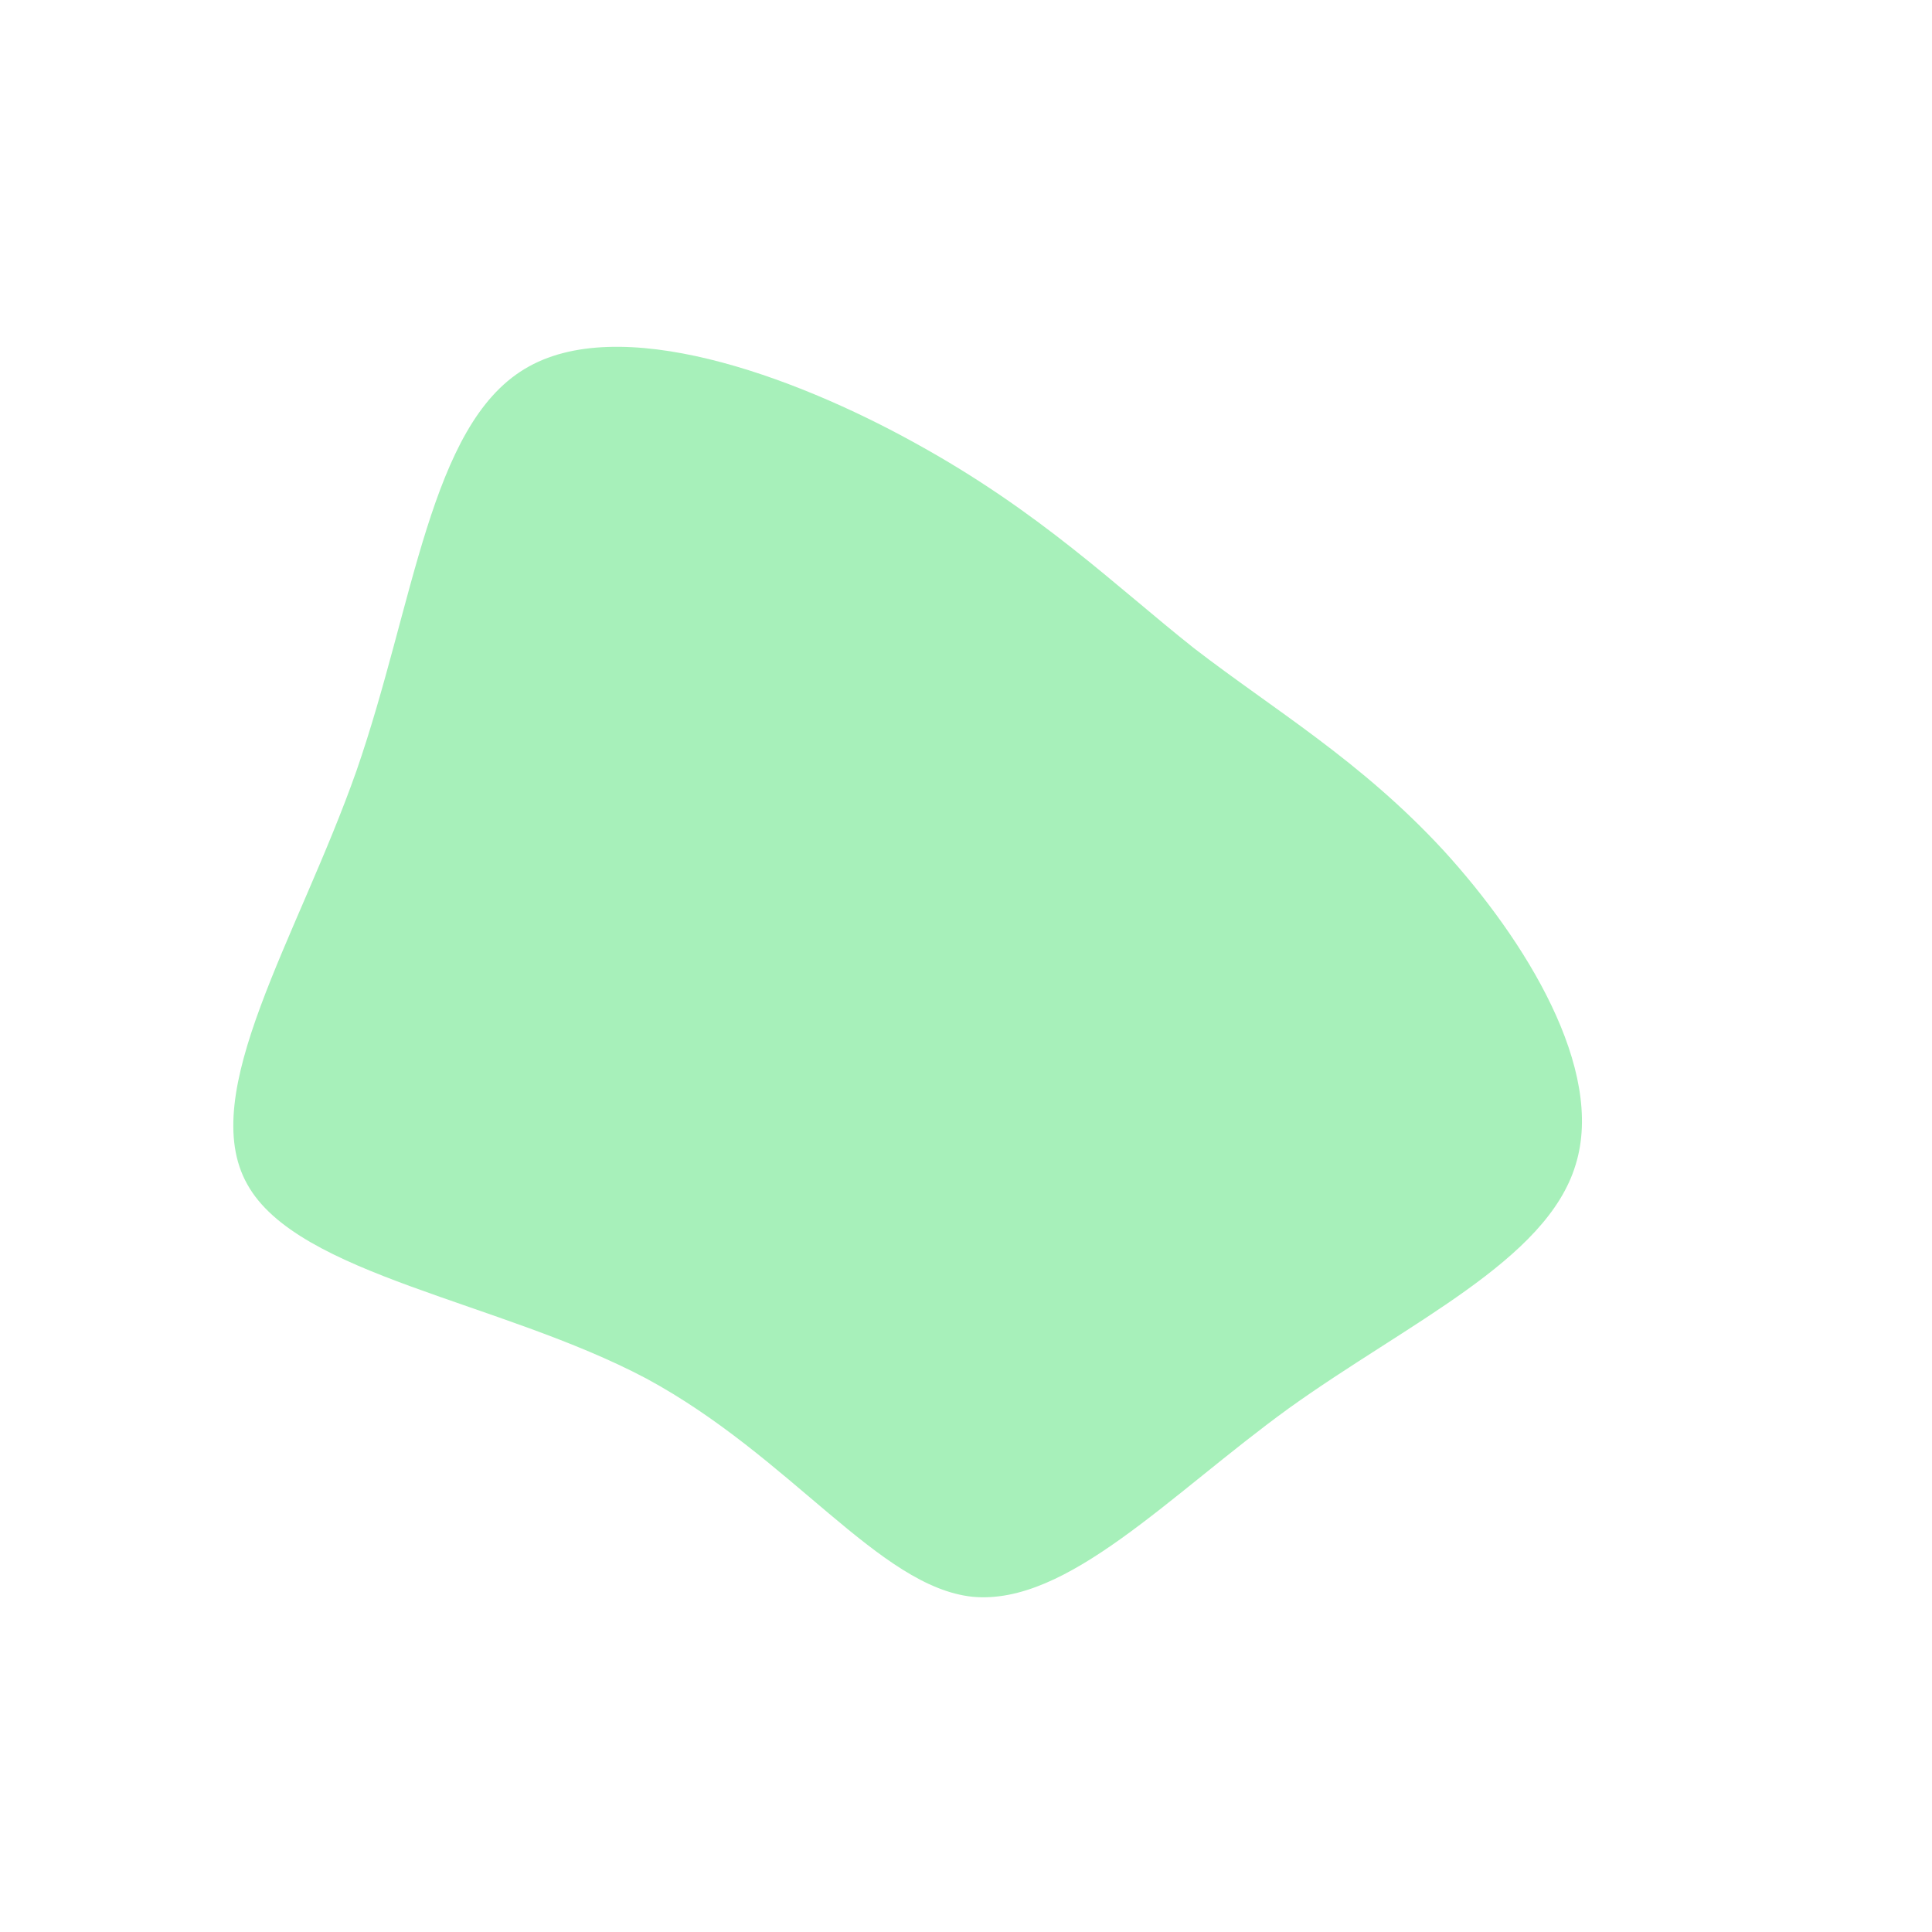 <?xml version="1.0" standalone="no"?>
<svg viewBox="0 0 200 200" xmlns="http://www.w3.org/2000/svg">
  <path fill="#A7F0BA" d="M23.6,-32.9C31.9,-26.5,40.8,-21.3,49.4,-12C57.9,-2.7,66.2,10.7,63.1,20.6C60.1,30.5,45.8,36.9,33.4,45.8C21,54.8,10.5,66.2,0.7,65.3C-9,64.3,-18.1,50.8,-33.1,42.7C-48.2,34.7,-69.2,32,-74.4,22.6C-79.7,13.2,-69.2,-2.9,-63.1,-20.2C-57.1,-37.5,-55.5,-55.9,-45.7,-61.8C-36,-67.7,-18,-61.2,-5.2,-54.1C7.7,-47,15.4,-39.4,23.6,-32.9Z" transform="translate(100 100)" />
</svg>

